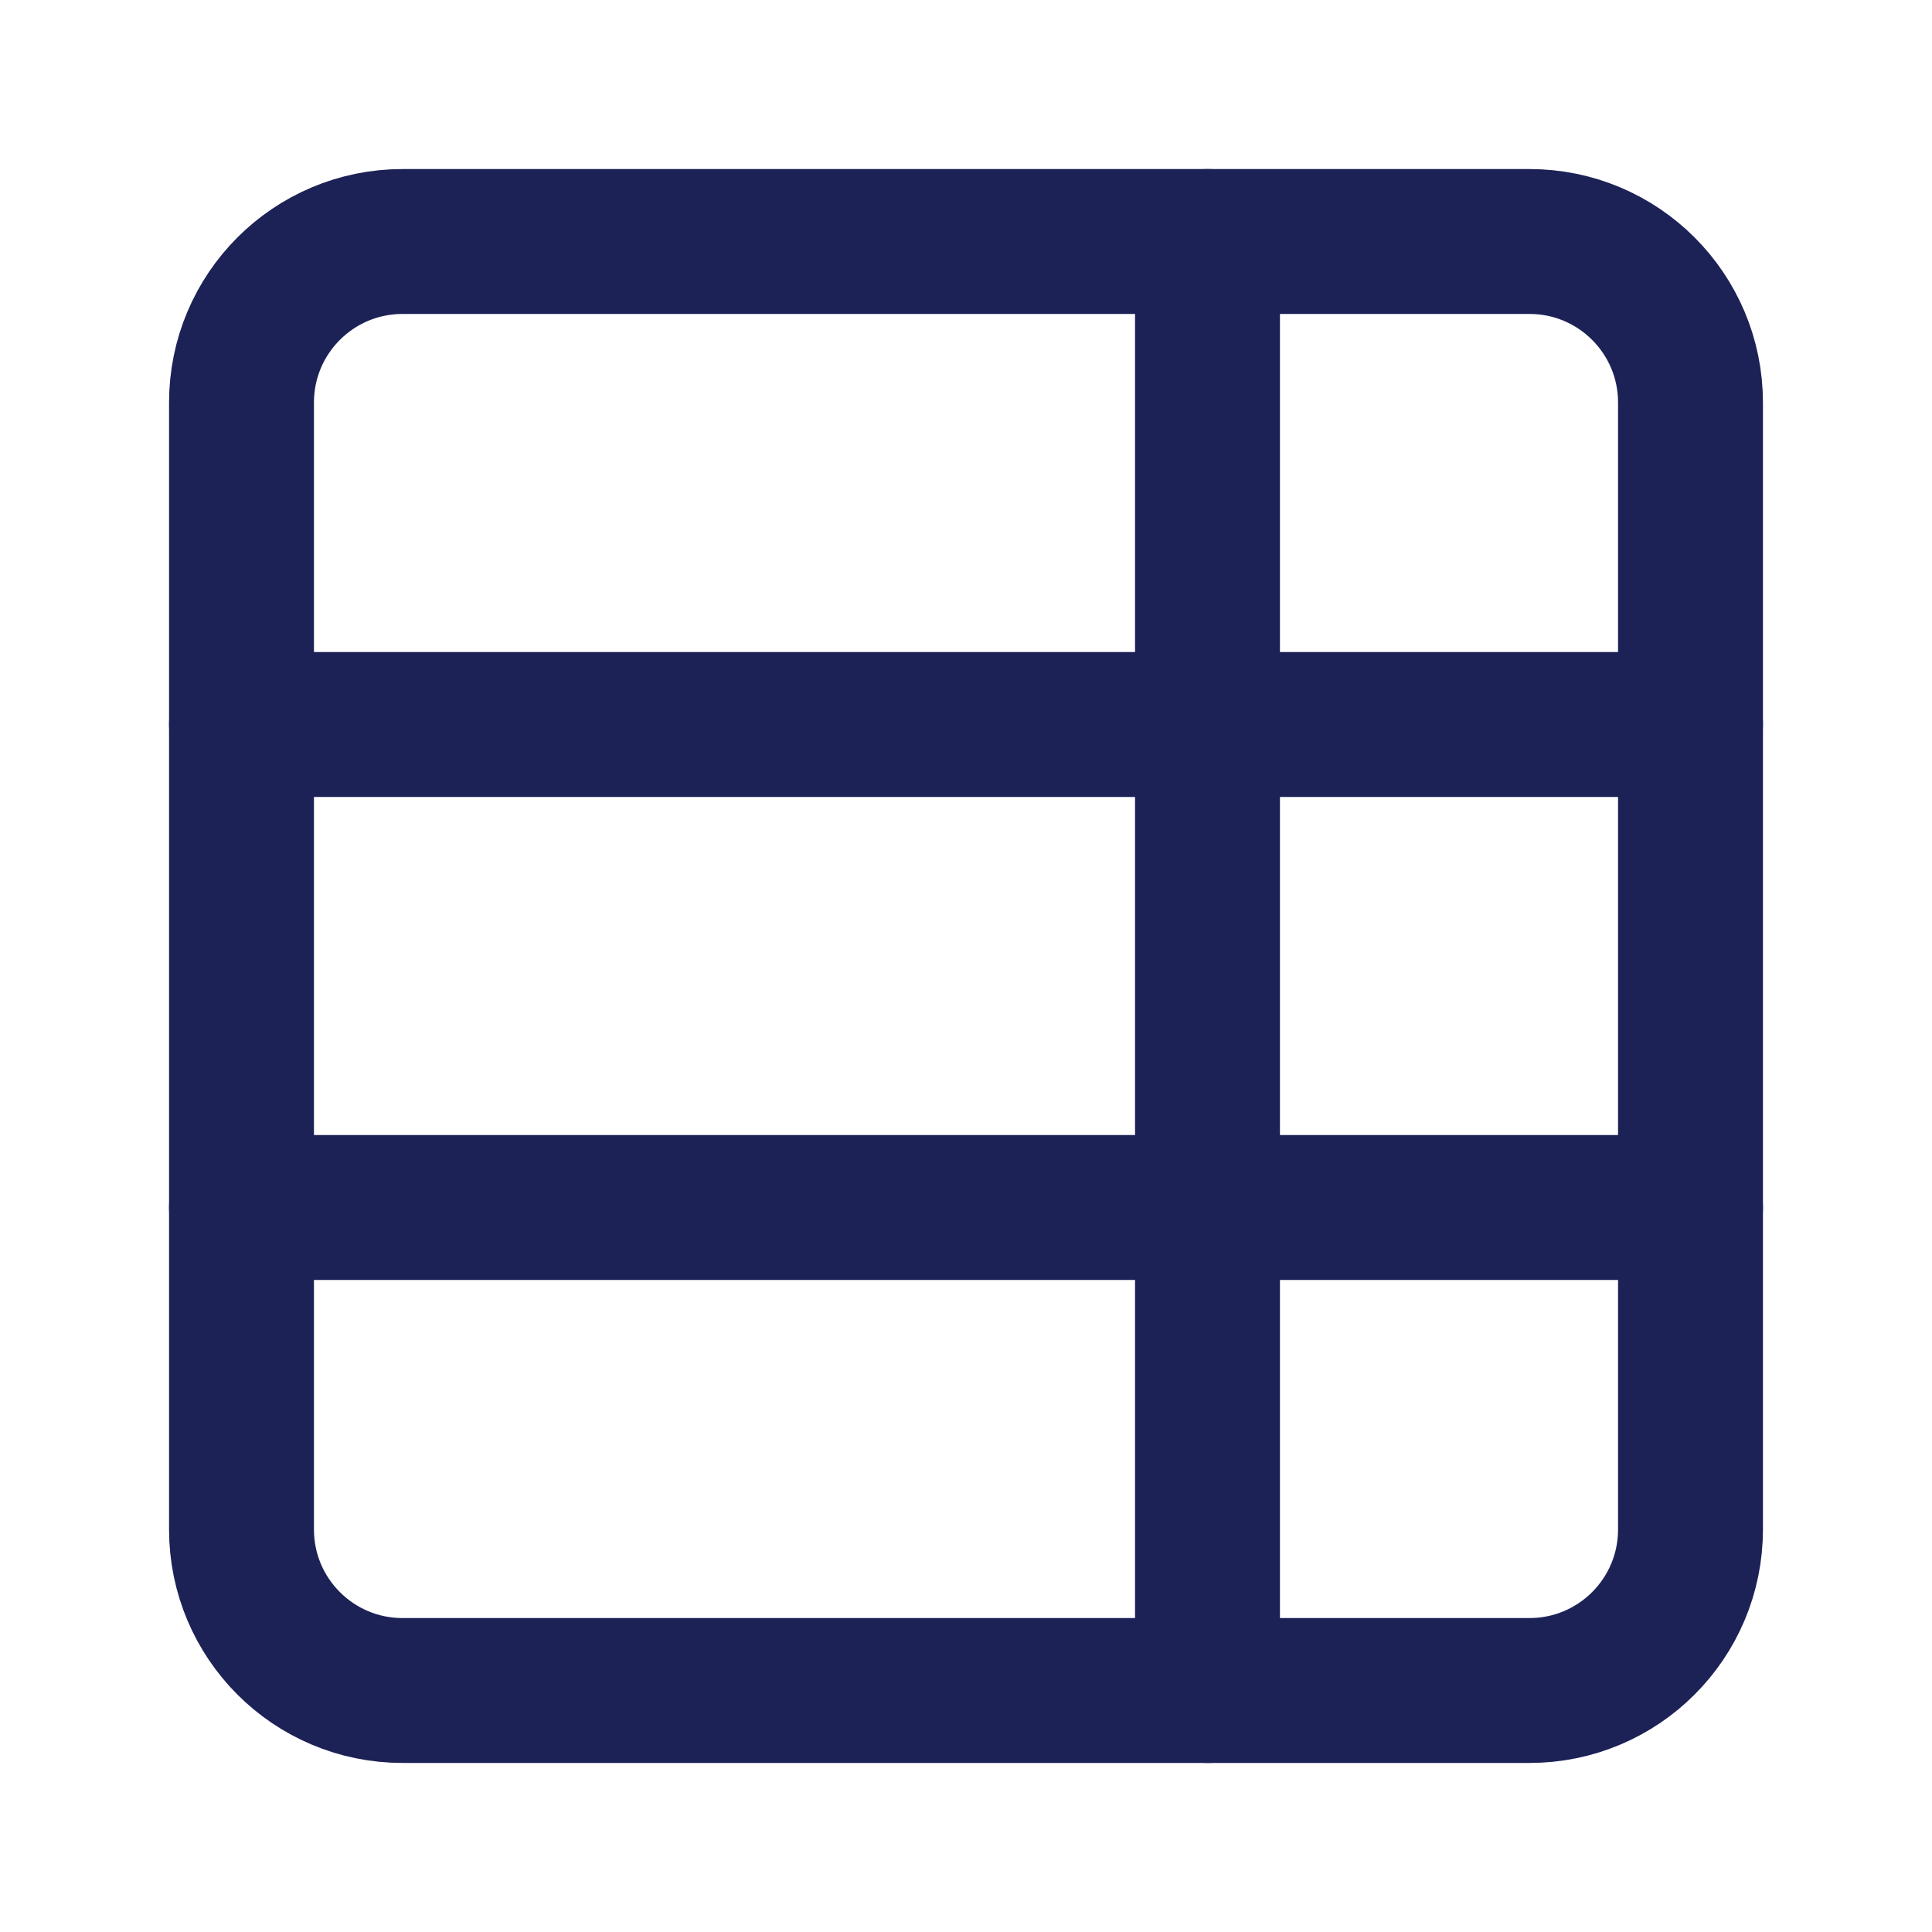 <svg width="20" height="20" viewBox="0 0 20 20" fill="none" xmlns="http://www.w3.org/2000/svg">
<path d="M12.5 2.5V17.5" stroke="#1C2256" stroke-width="1.5" stroke-linecap="round" stroke-linejoin="round"/>
<path d="M15.833 2.5H4.167C3.246 2.5 2.5 3.246 2.5 4.167V15.833C2.5 16.754 3.246 17.5 4.167 17.5H15.833C16.754 17.5 17.5 16.754 17.5 15.833V4.167C17.5 3.246 16.754 2.5 15.833 2.5Z" stroke="#1C2256" stroke-width="1.5" stroke-linecap="round" stroke-linejoin="round"/>
<path d="M17.5 7.5H2.5" stroke="#1C2256" stroke-width="1.5" stroke-linecap="round" stroke-linejoin="round"/>
<path d="M17.5 12.5H2.5" stroke="#1C2256" stroke-width="1.5" stroke-linecap="round" stroke-linejoin="round"/>
</svg>
